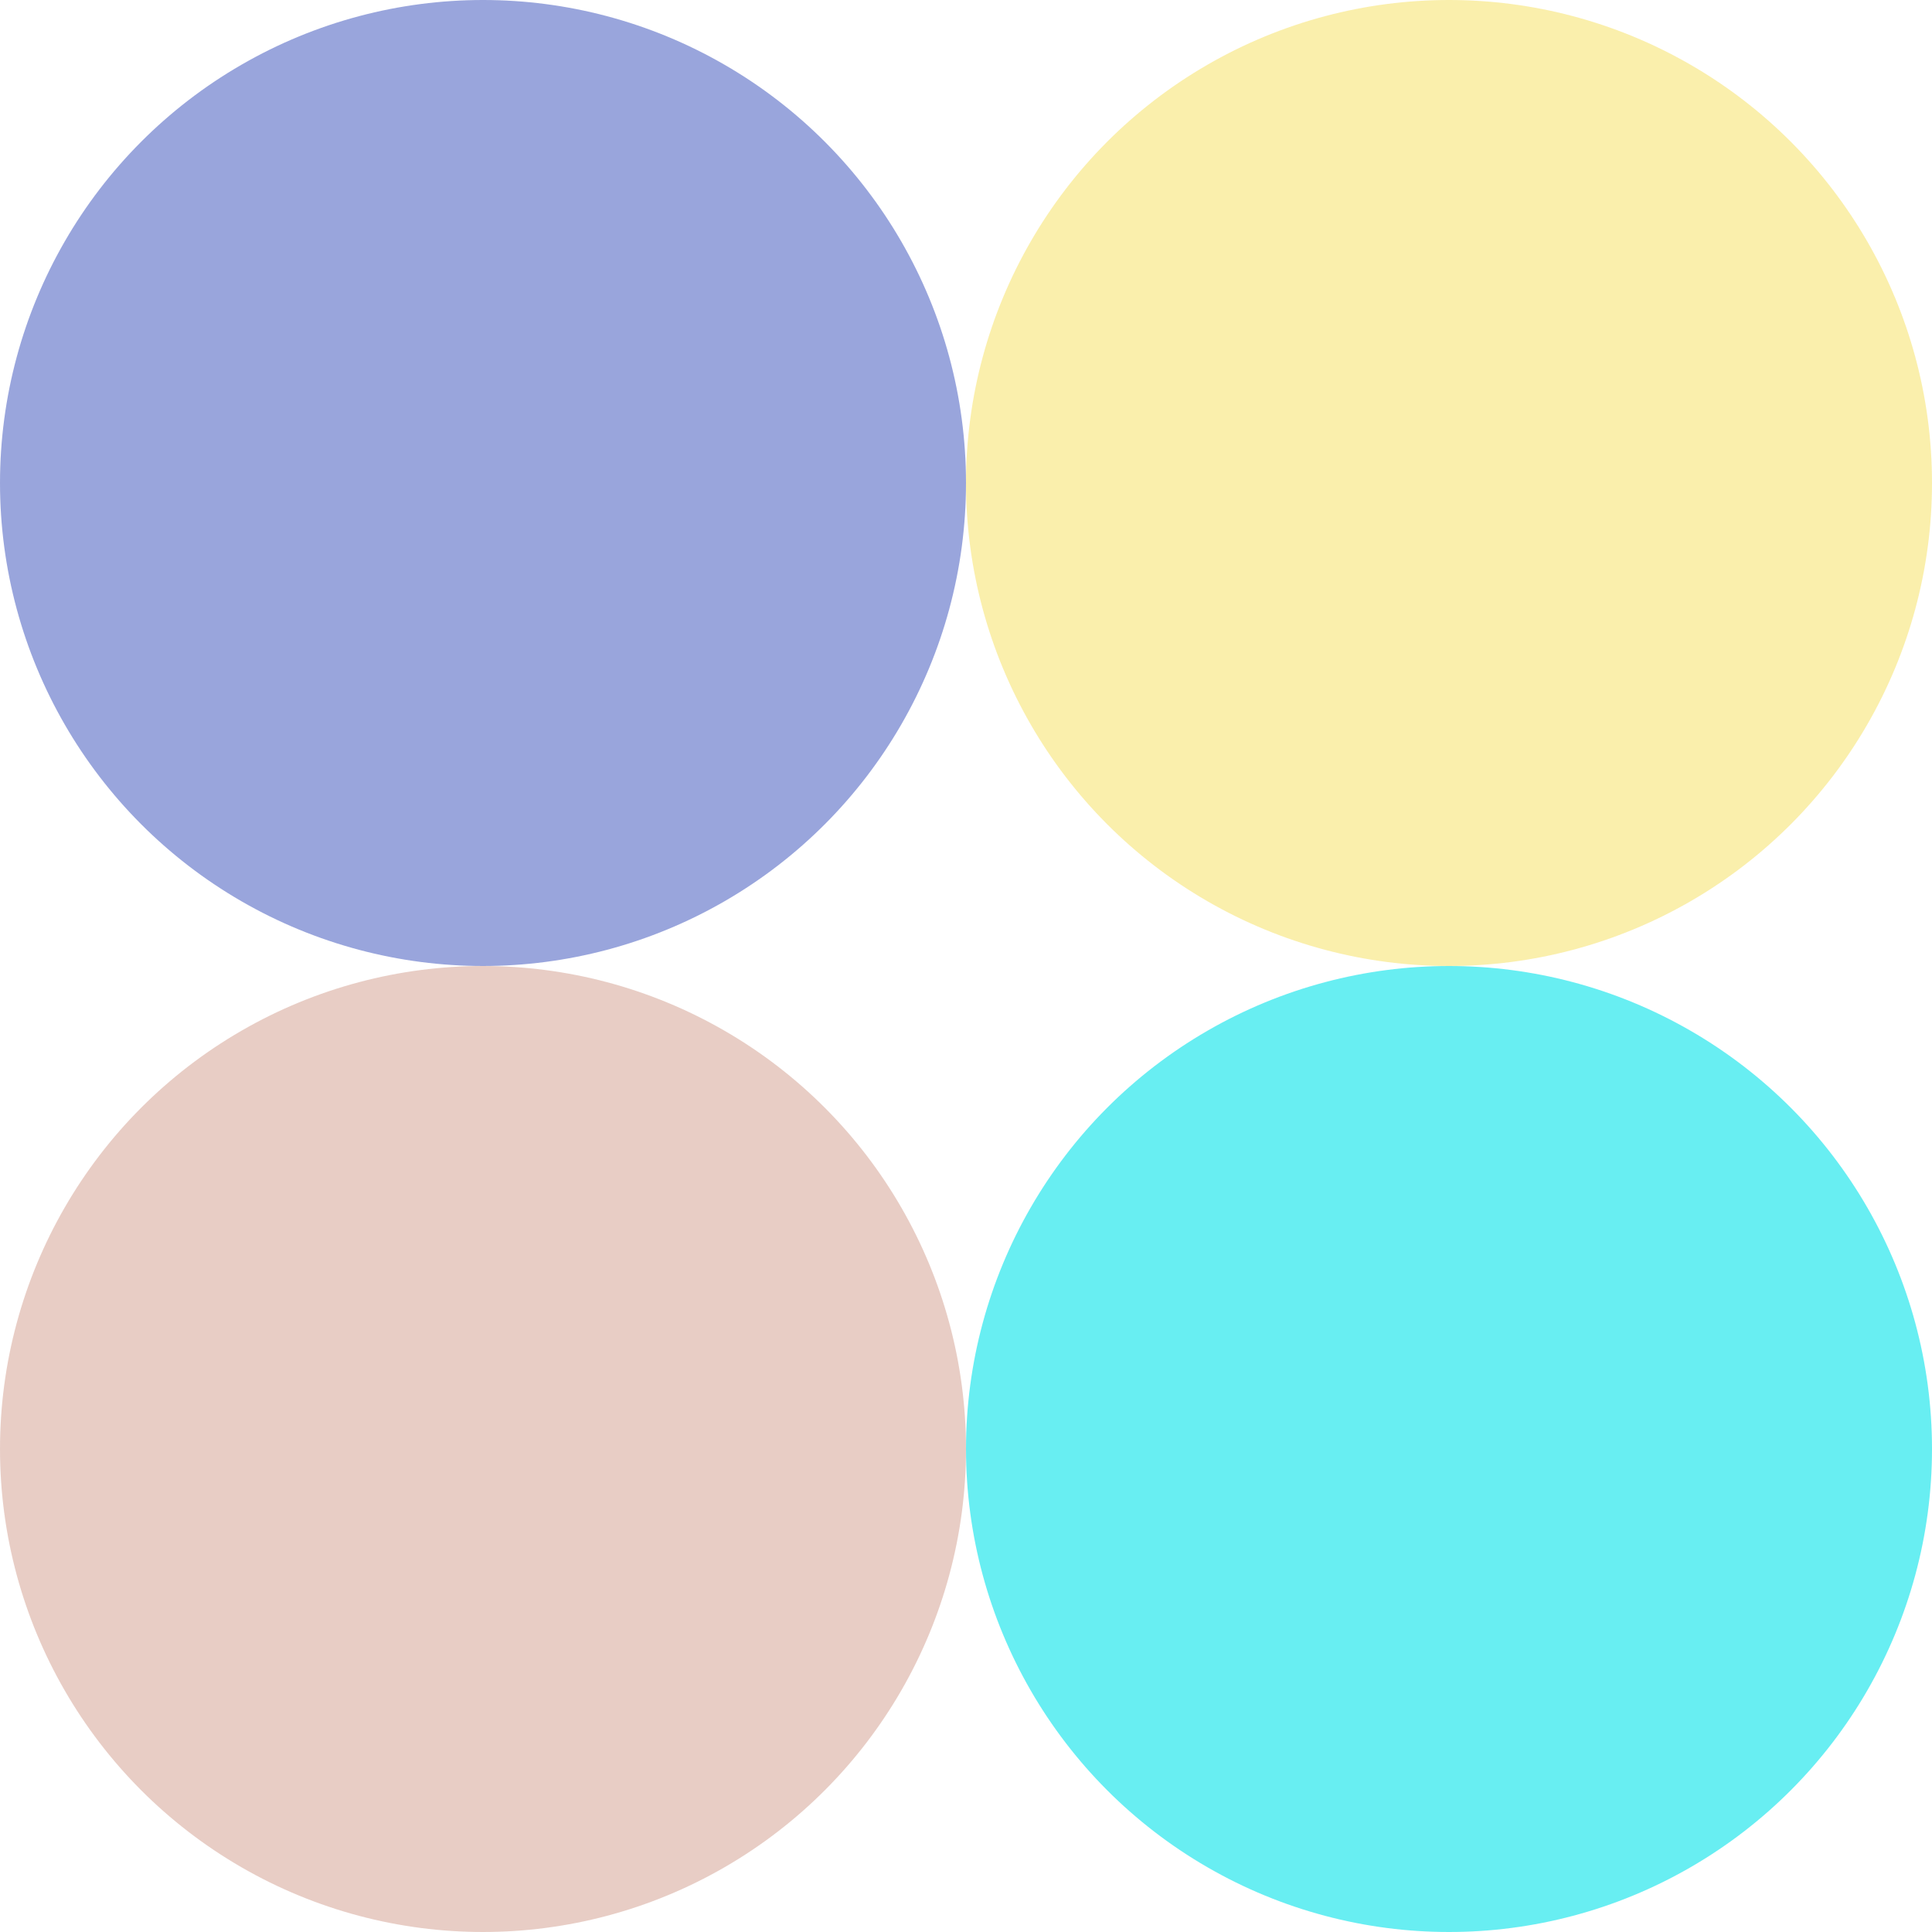 <svg width="68" height="68" viewBox="0 0 68 68" fill="none" xmlns="http://www.w3.org/2000/svg">
<g opacity="0.7">
<circle cx="17" cy="17" r="17" fill="#6E7FCD"/>
<circle cx="51" cy="17" r="17" fill="#F8E889"/>
<circle cx="51" cy="51" r="17" fill="#28E7ED"/>
<circle cx="17" cy="51" r="17" fill="#DEB8AD"/>
</g>
</svg>
